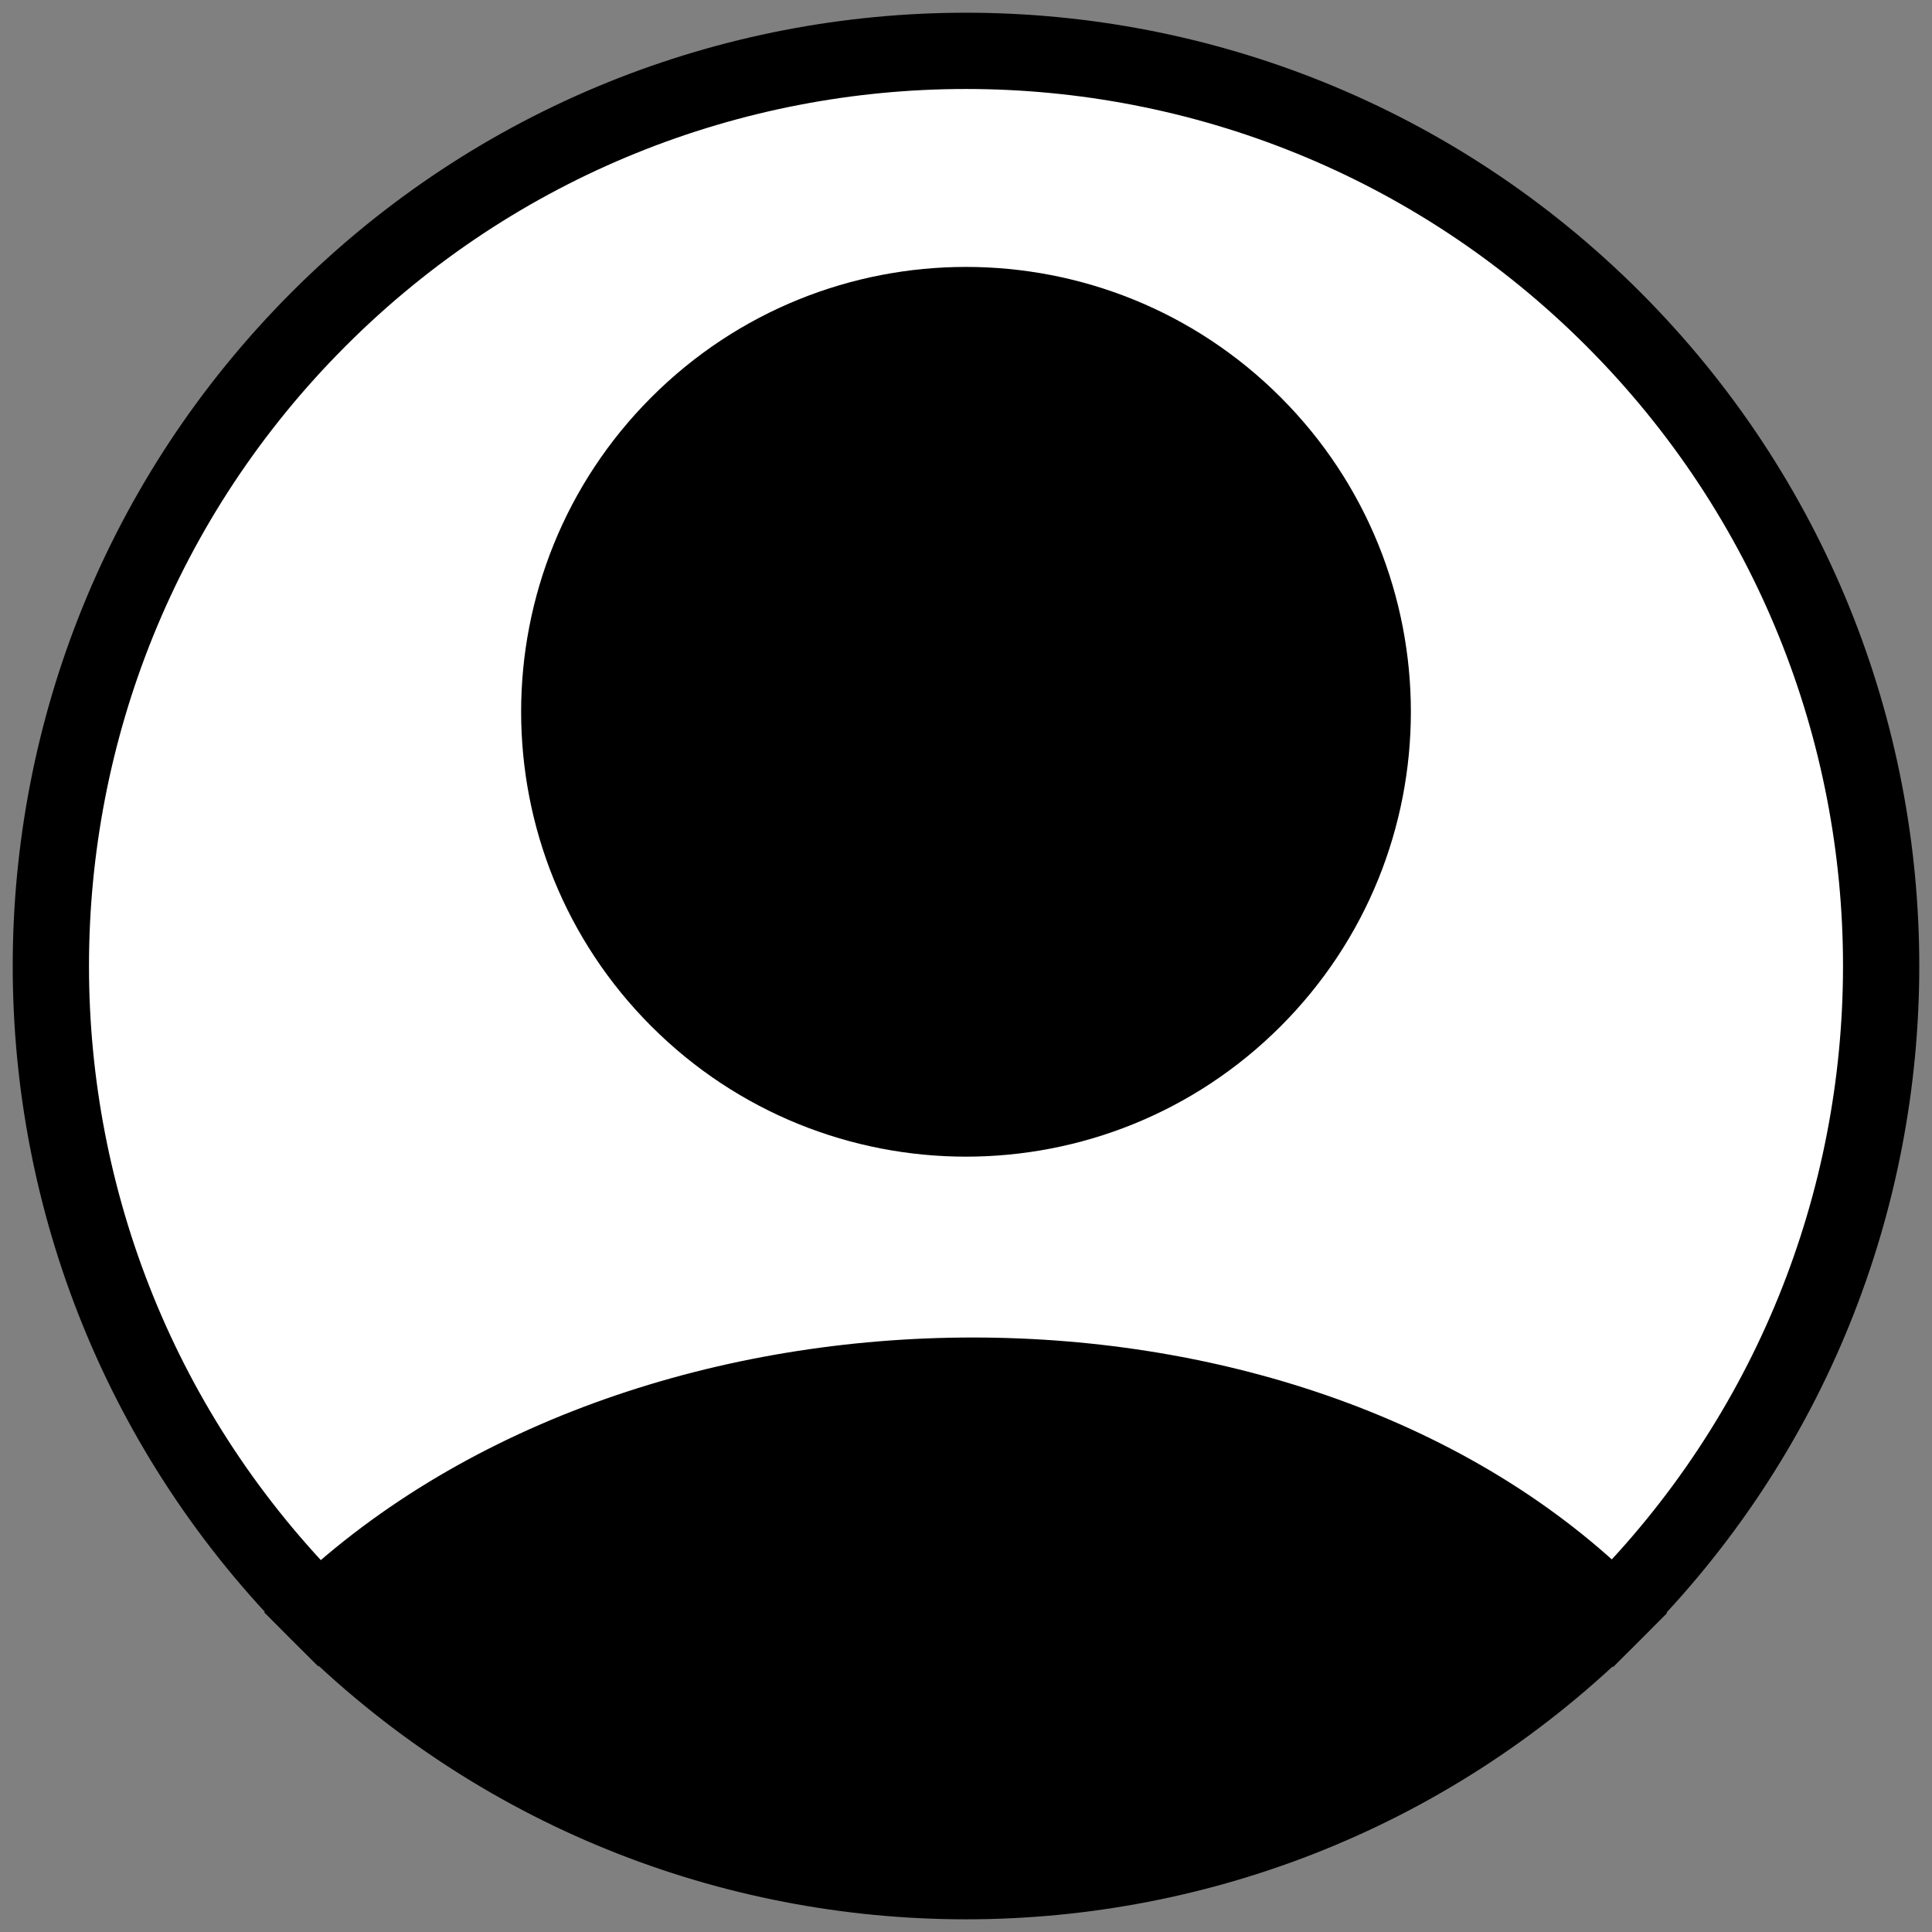 <svg width="38" height="38" viewBox="0 0 38 38" fill="none" xmlns="http://www.w3.org/2000/svg">
<rect x="0" y="0" width="38" height="38" fill="#808080" stroke="none"/>
<path d="M31.728 31.728C24.698 38.758 13.301 38.758 6.272 31.728C12.856 25.5 25.5 25.5 31.728 31.728Z" fill="black" stroke="black" stroke-width="1.5"/>
<path d="M31.728 6.272C24.698 -0.757 13.302 -0.757 6.272 6.272C-0.757 13.302 -0.757 24.698 6.272 31.728C12.856 25.5 25.5 25.5 31.728 31.728C38.757 24.698 38.757 13.302 31.728 6.272Z" fill="white" stroke="black" stroke-width="1.5"/>
<path d="M24.657 8.343C21.533 5.219 16.467 5.219 13.343 8.343C10.219 11.467 10.219 16.533 13.343 19.657C16.467 22.781 21.533 22.781 24.657 19.657C27.781 16.533 27.781 11.467 24.657 8.343Z" fill="black" stroke="black" stroke-width="1.5"/>
</svg>
